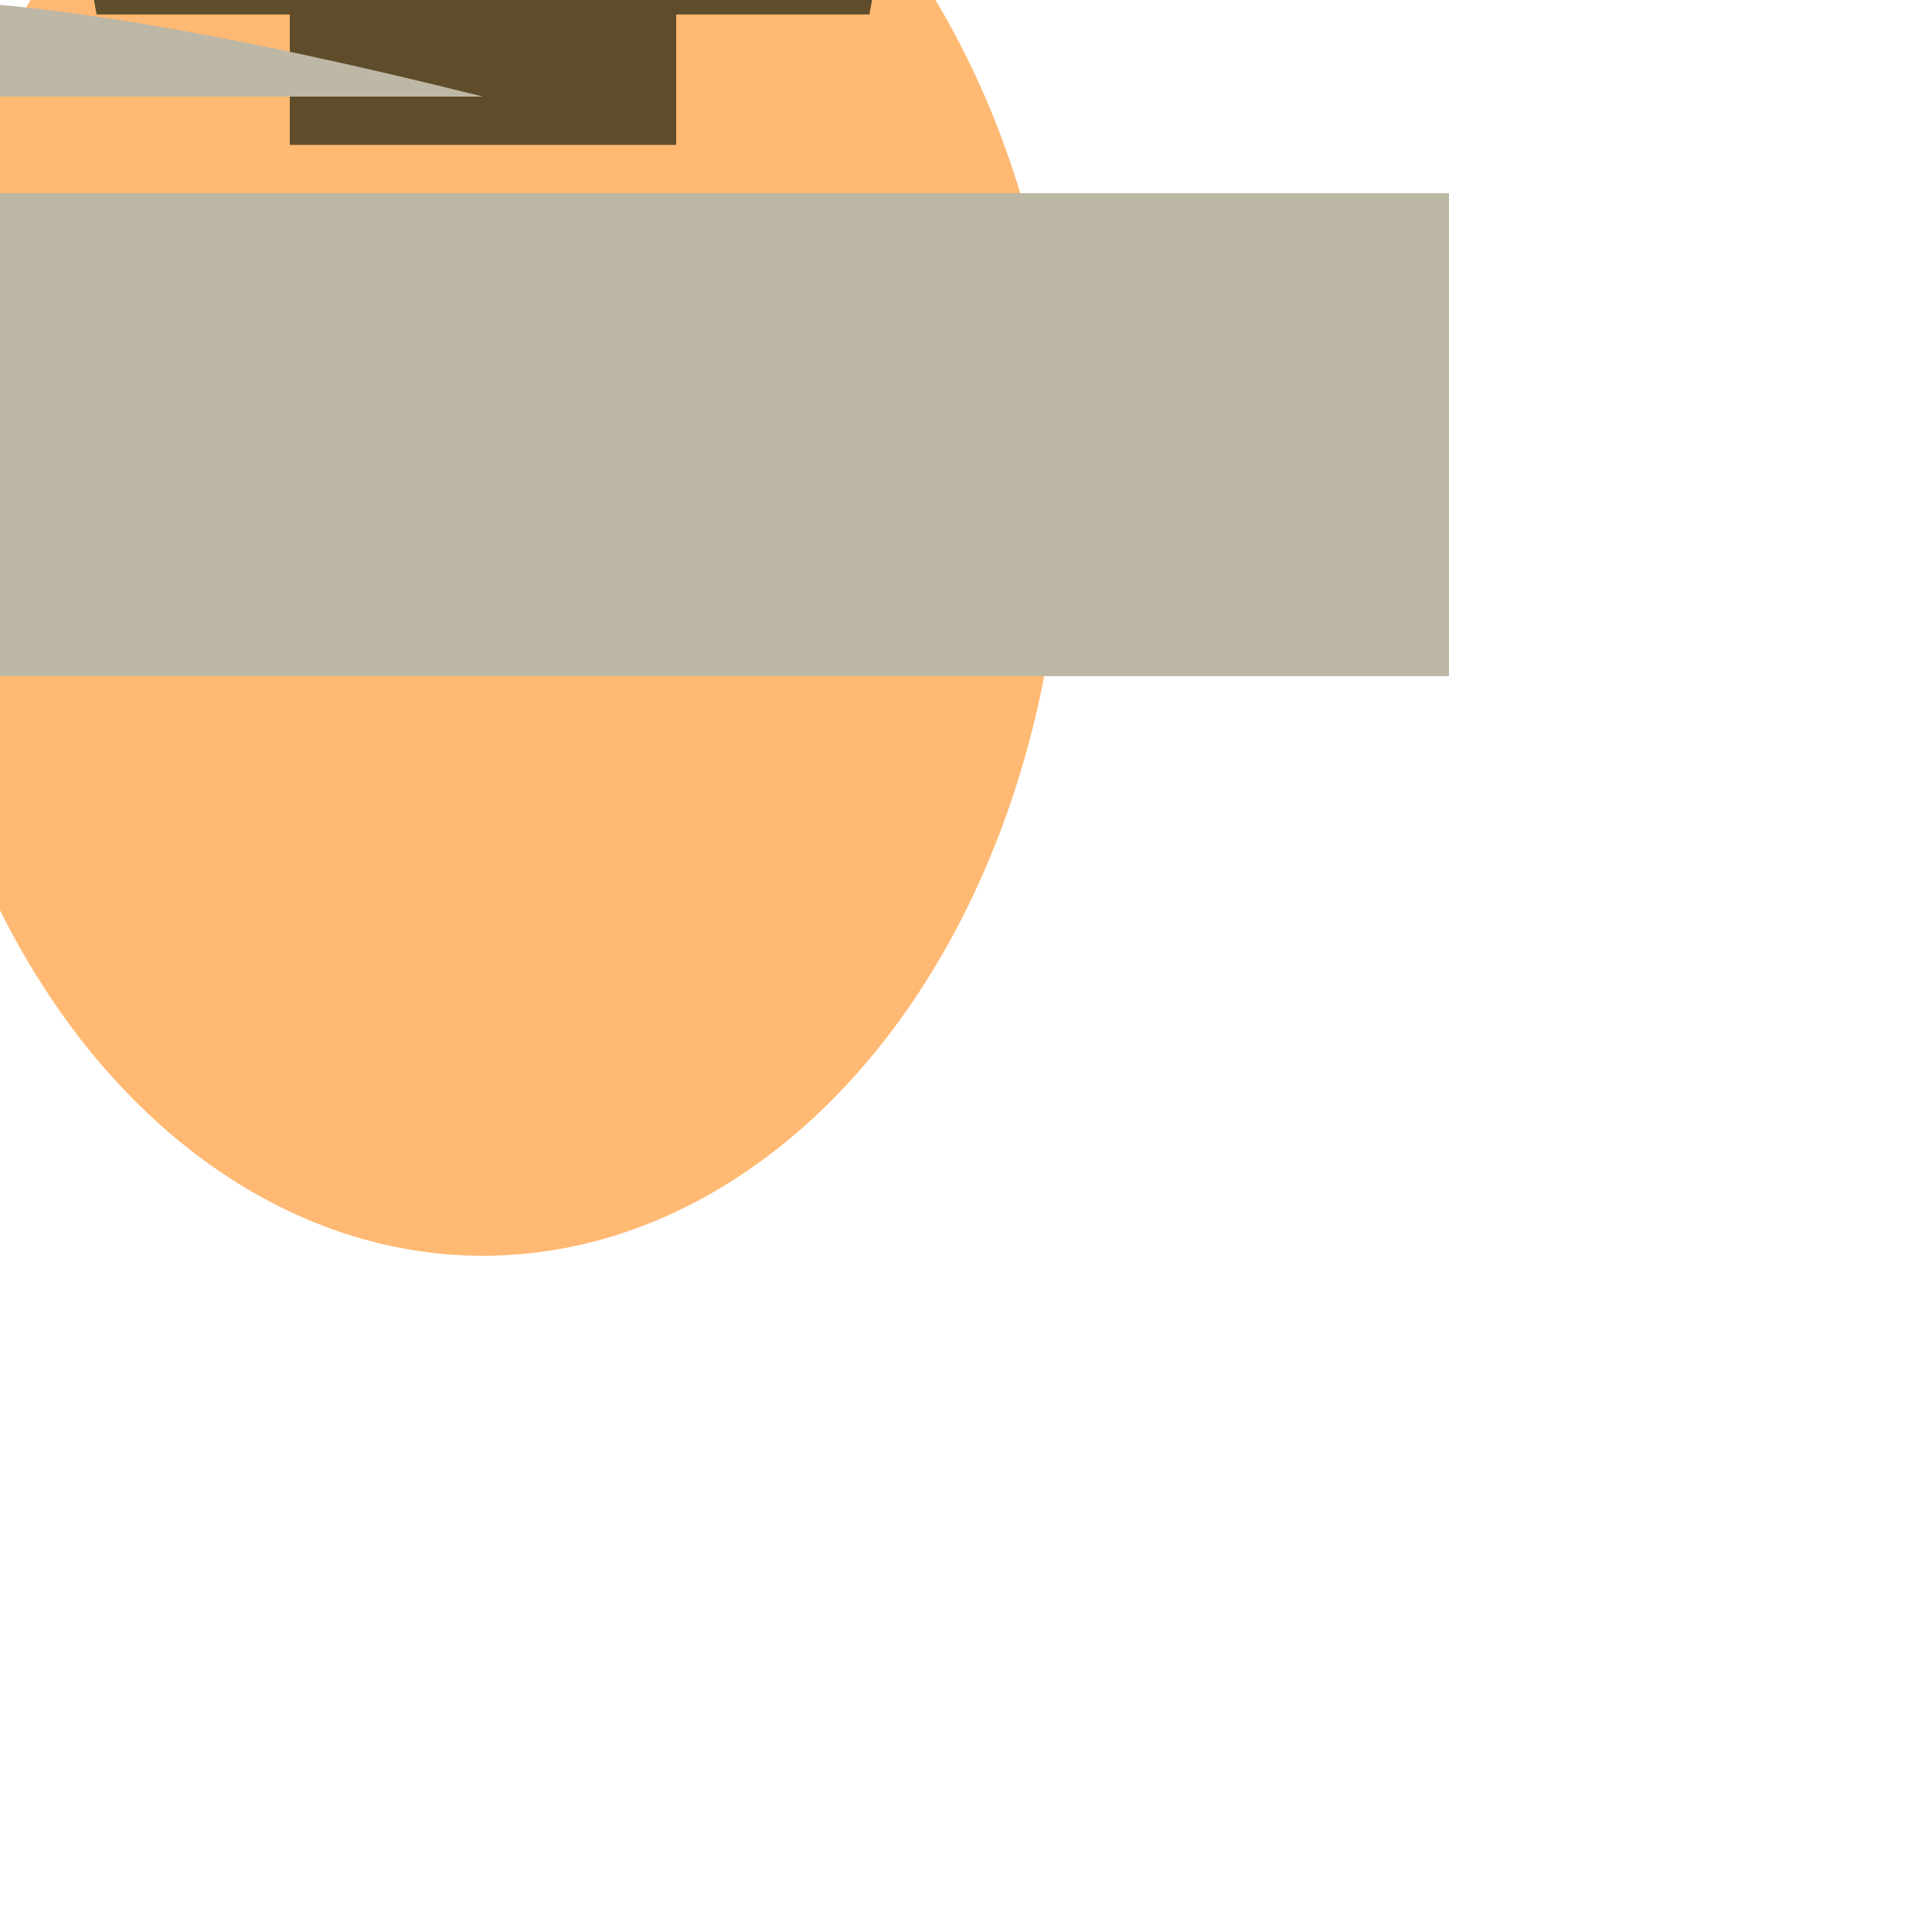 <svg width="100%" height="100%" viewBox="-50 -50 200 200" xmlns="http://www.w3.org/2000/svg">

  <!-- Hot Air Balloon Envelope -->
  <ellipse cx="0" cy="0" rx="60" ry="80" fill="#FFB973"/>
  <path d="M0,-85 Q-40,-100 -40,-80 A40,40 0 0 0 40,-80 z" fill="#FFB973"/>

  <!-- Hot Air Balloon Basket -->
  <rect x="-20" y="-60" width="40" height="25" fill="#5E4C2A"/>
  <path d="M-20,-10 Q0,-20 20,-10 z" fill="#5E4C2A"/>

  <!-- Hot Air Balloon Ribs -->
  <path d="M-60,-70 L0,-85 L60,-70 Z" stroke="#5E4C2A" stroke-width="3"/>
  <path d="M-40,-50 L0,-65 L40,-50 Z" stroke="#5E4C2A" stroke-width="3"/>

  <!-- Mooring Point Tower -->
  <circle cx="-80" cy="70" r="10" fill="#7F9DB9"/>
  <rect x="-90" y="60" width="20" height="50" fill="#7F9DB9"/>
  <path d="M-80,120 V140 H-60 V120 Z" fill="#7F9DB9"/>

  <!-- Launch Point Ground -->
  <rect x="-100" y="-30" width="200" height="50" fill="#BDB7A5"/>
  <path d="M0,-40 Q-80,-60 -80,-40 z" fill="#BDB7A5"/>

</svg>